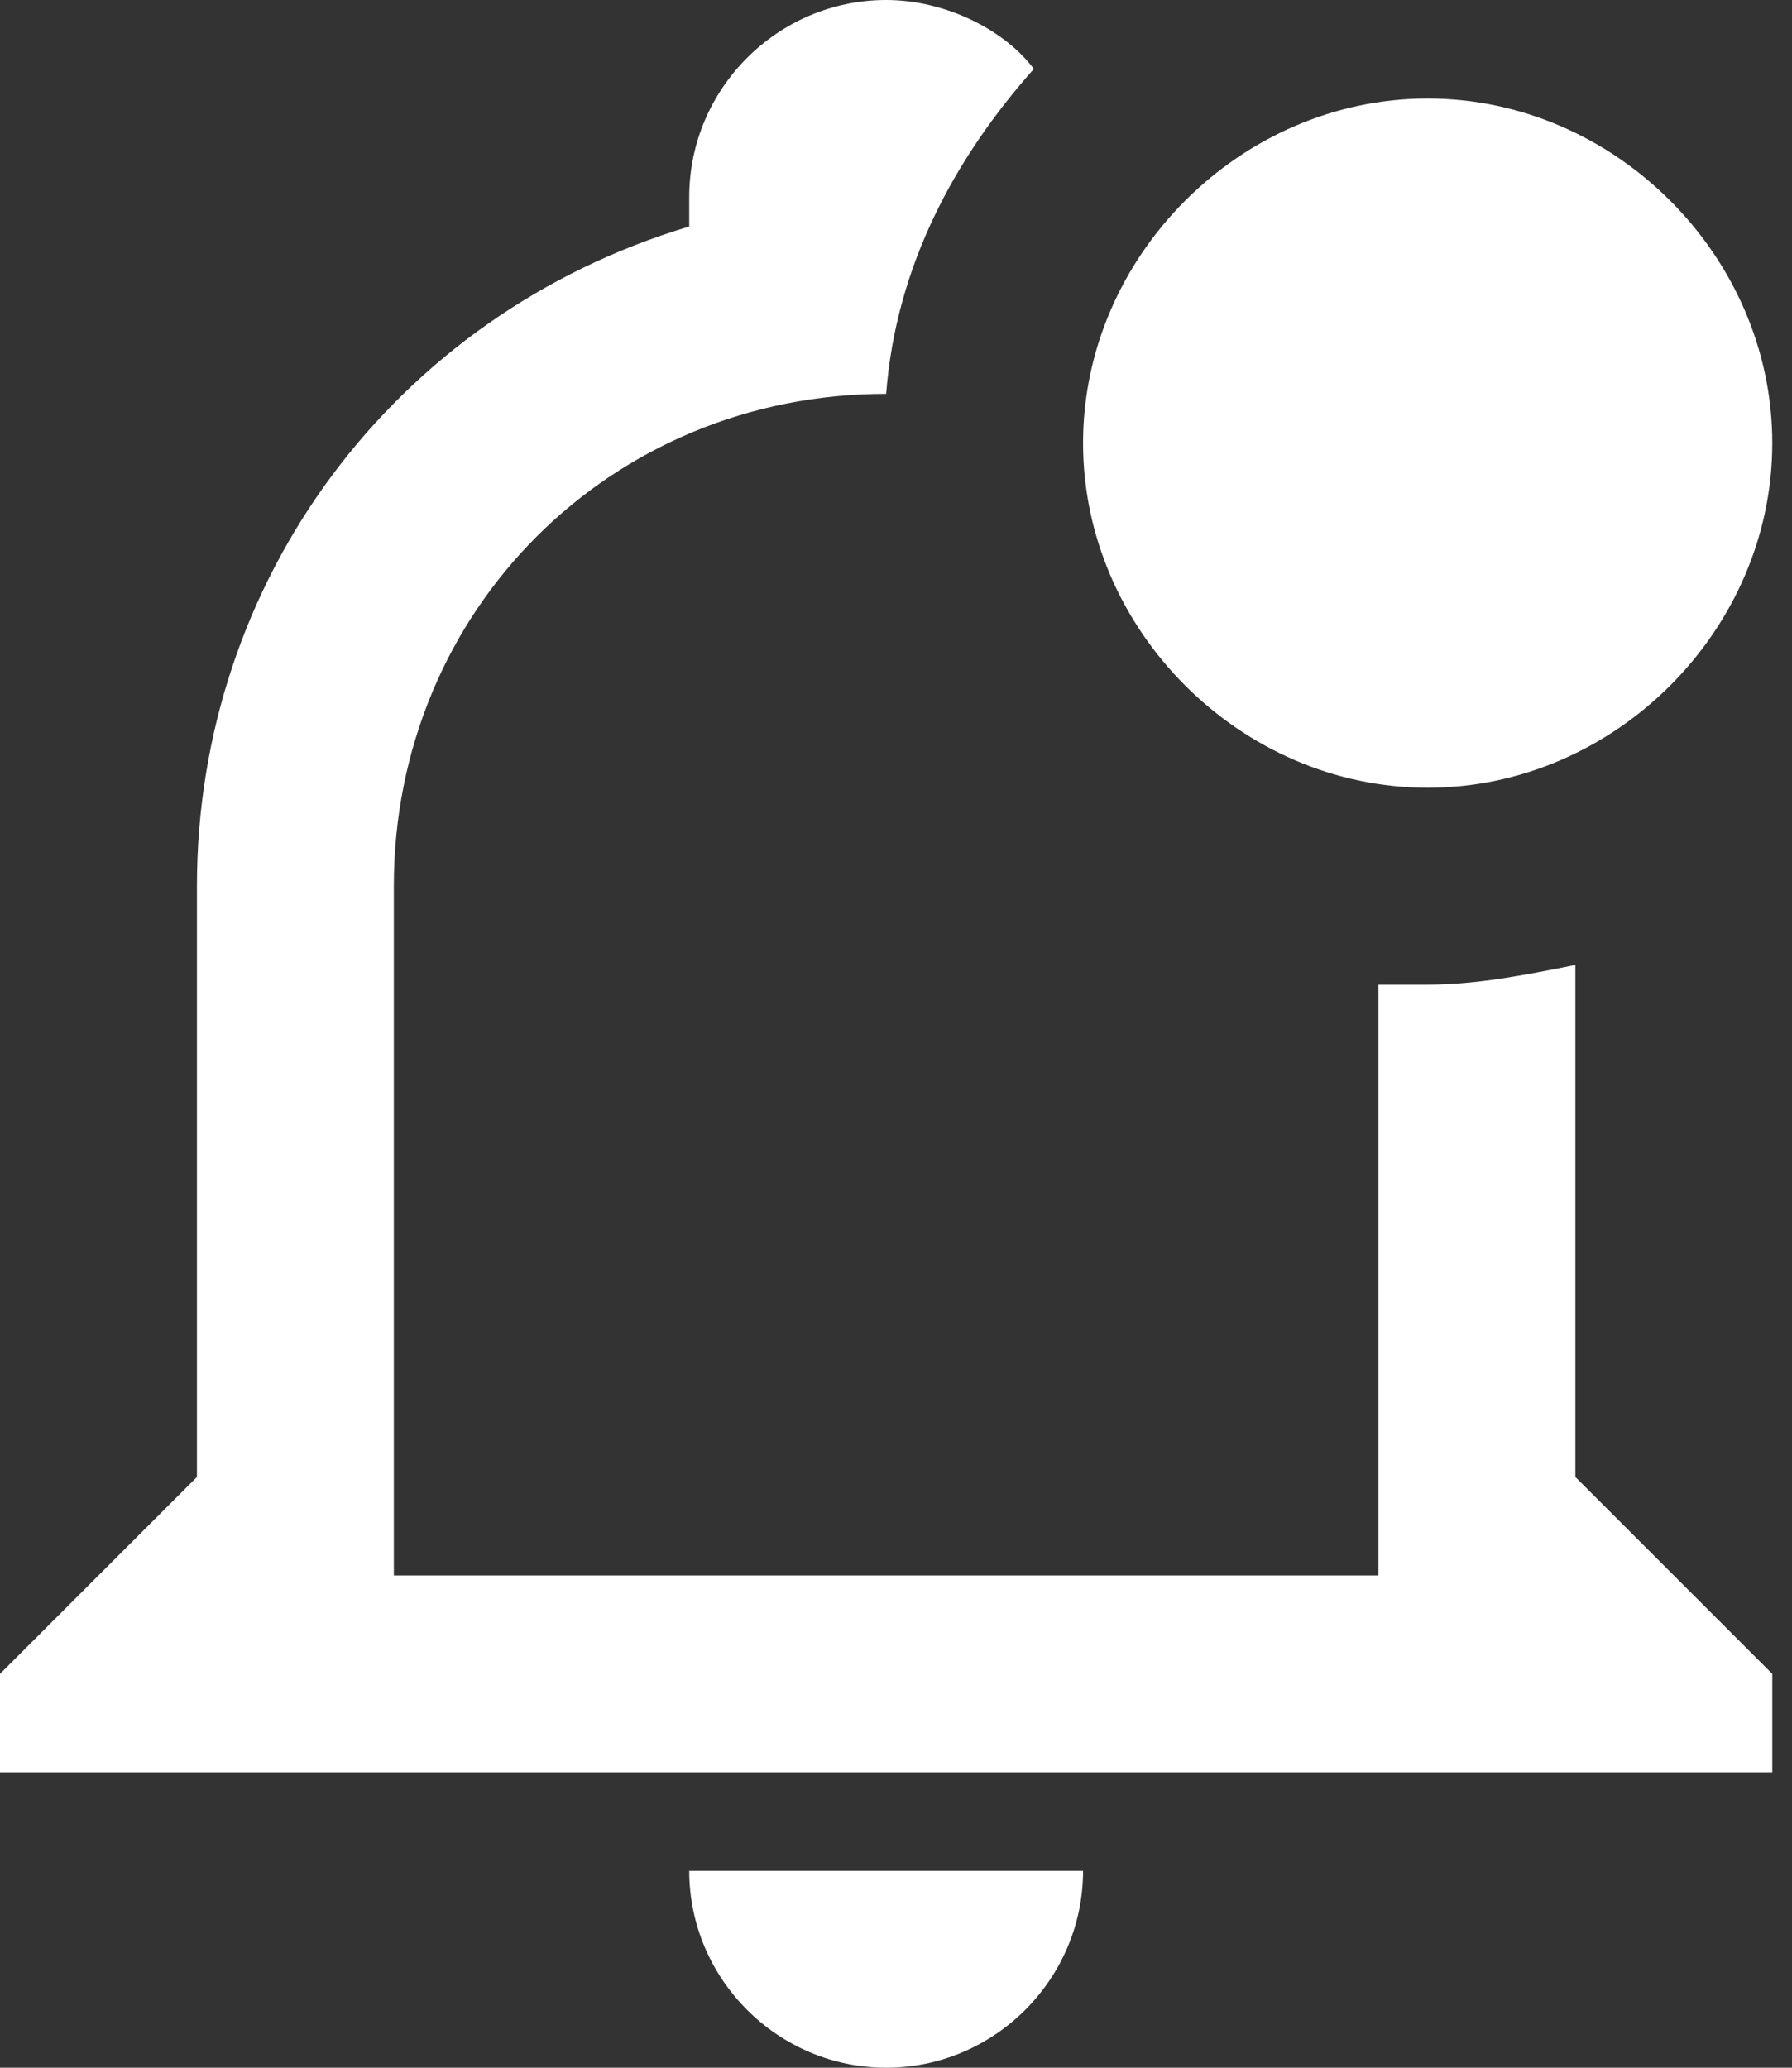 <svg width="26" height="30" viewBox="0 0 26 30" fill="none" xmlns="http://www.w3.org/2000/svg">
<rect x="0" y="0" width="26" height="30" fill="#333333" stroke="none"/>
<path d="M22.857 21.429V14C22.143 14.143 21.429 14.286 20.714 14.286H20V22.857H5.714V12.857C5.714 8.857 8.857 5.714 12.857 5.714C13 3.857 13.857 2.286 15 1C14.571 0.429 13.714 0 12.857 0C11.286 0 10 1.286 10 2.857V3.286C5.714 4.571 2.857 8.429 2.857 12.857V21.429L0 24.286V25.714H25.714V24.286L22.857 21.429ZM10 27.143C10 28.714 11.286 30 12.857 30C14.429 30 15.714 28.714 15.714 27.143H10ZM25.714 6.429C25.714 9.143 23.429 11.429 20.714 11.429C18 11.429 15.714 9.143 15.714 6.429C15.714 3.714 18 1.429 20.714 1.429C23.429 1.429 25.714 3.714 25.714 6.429Z" fill="white"/>
</svg>
